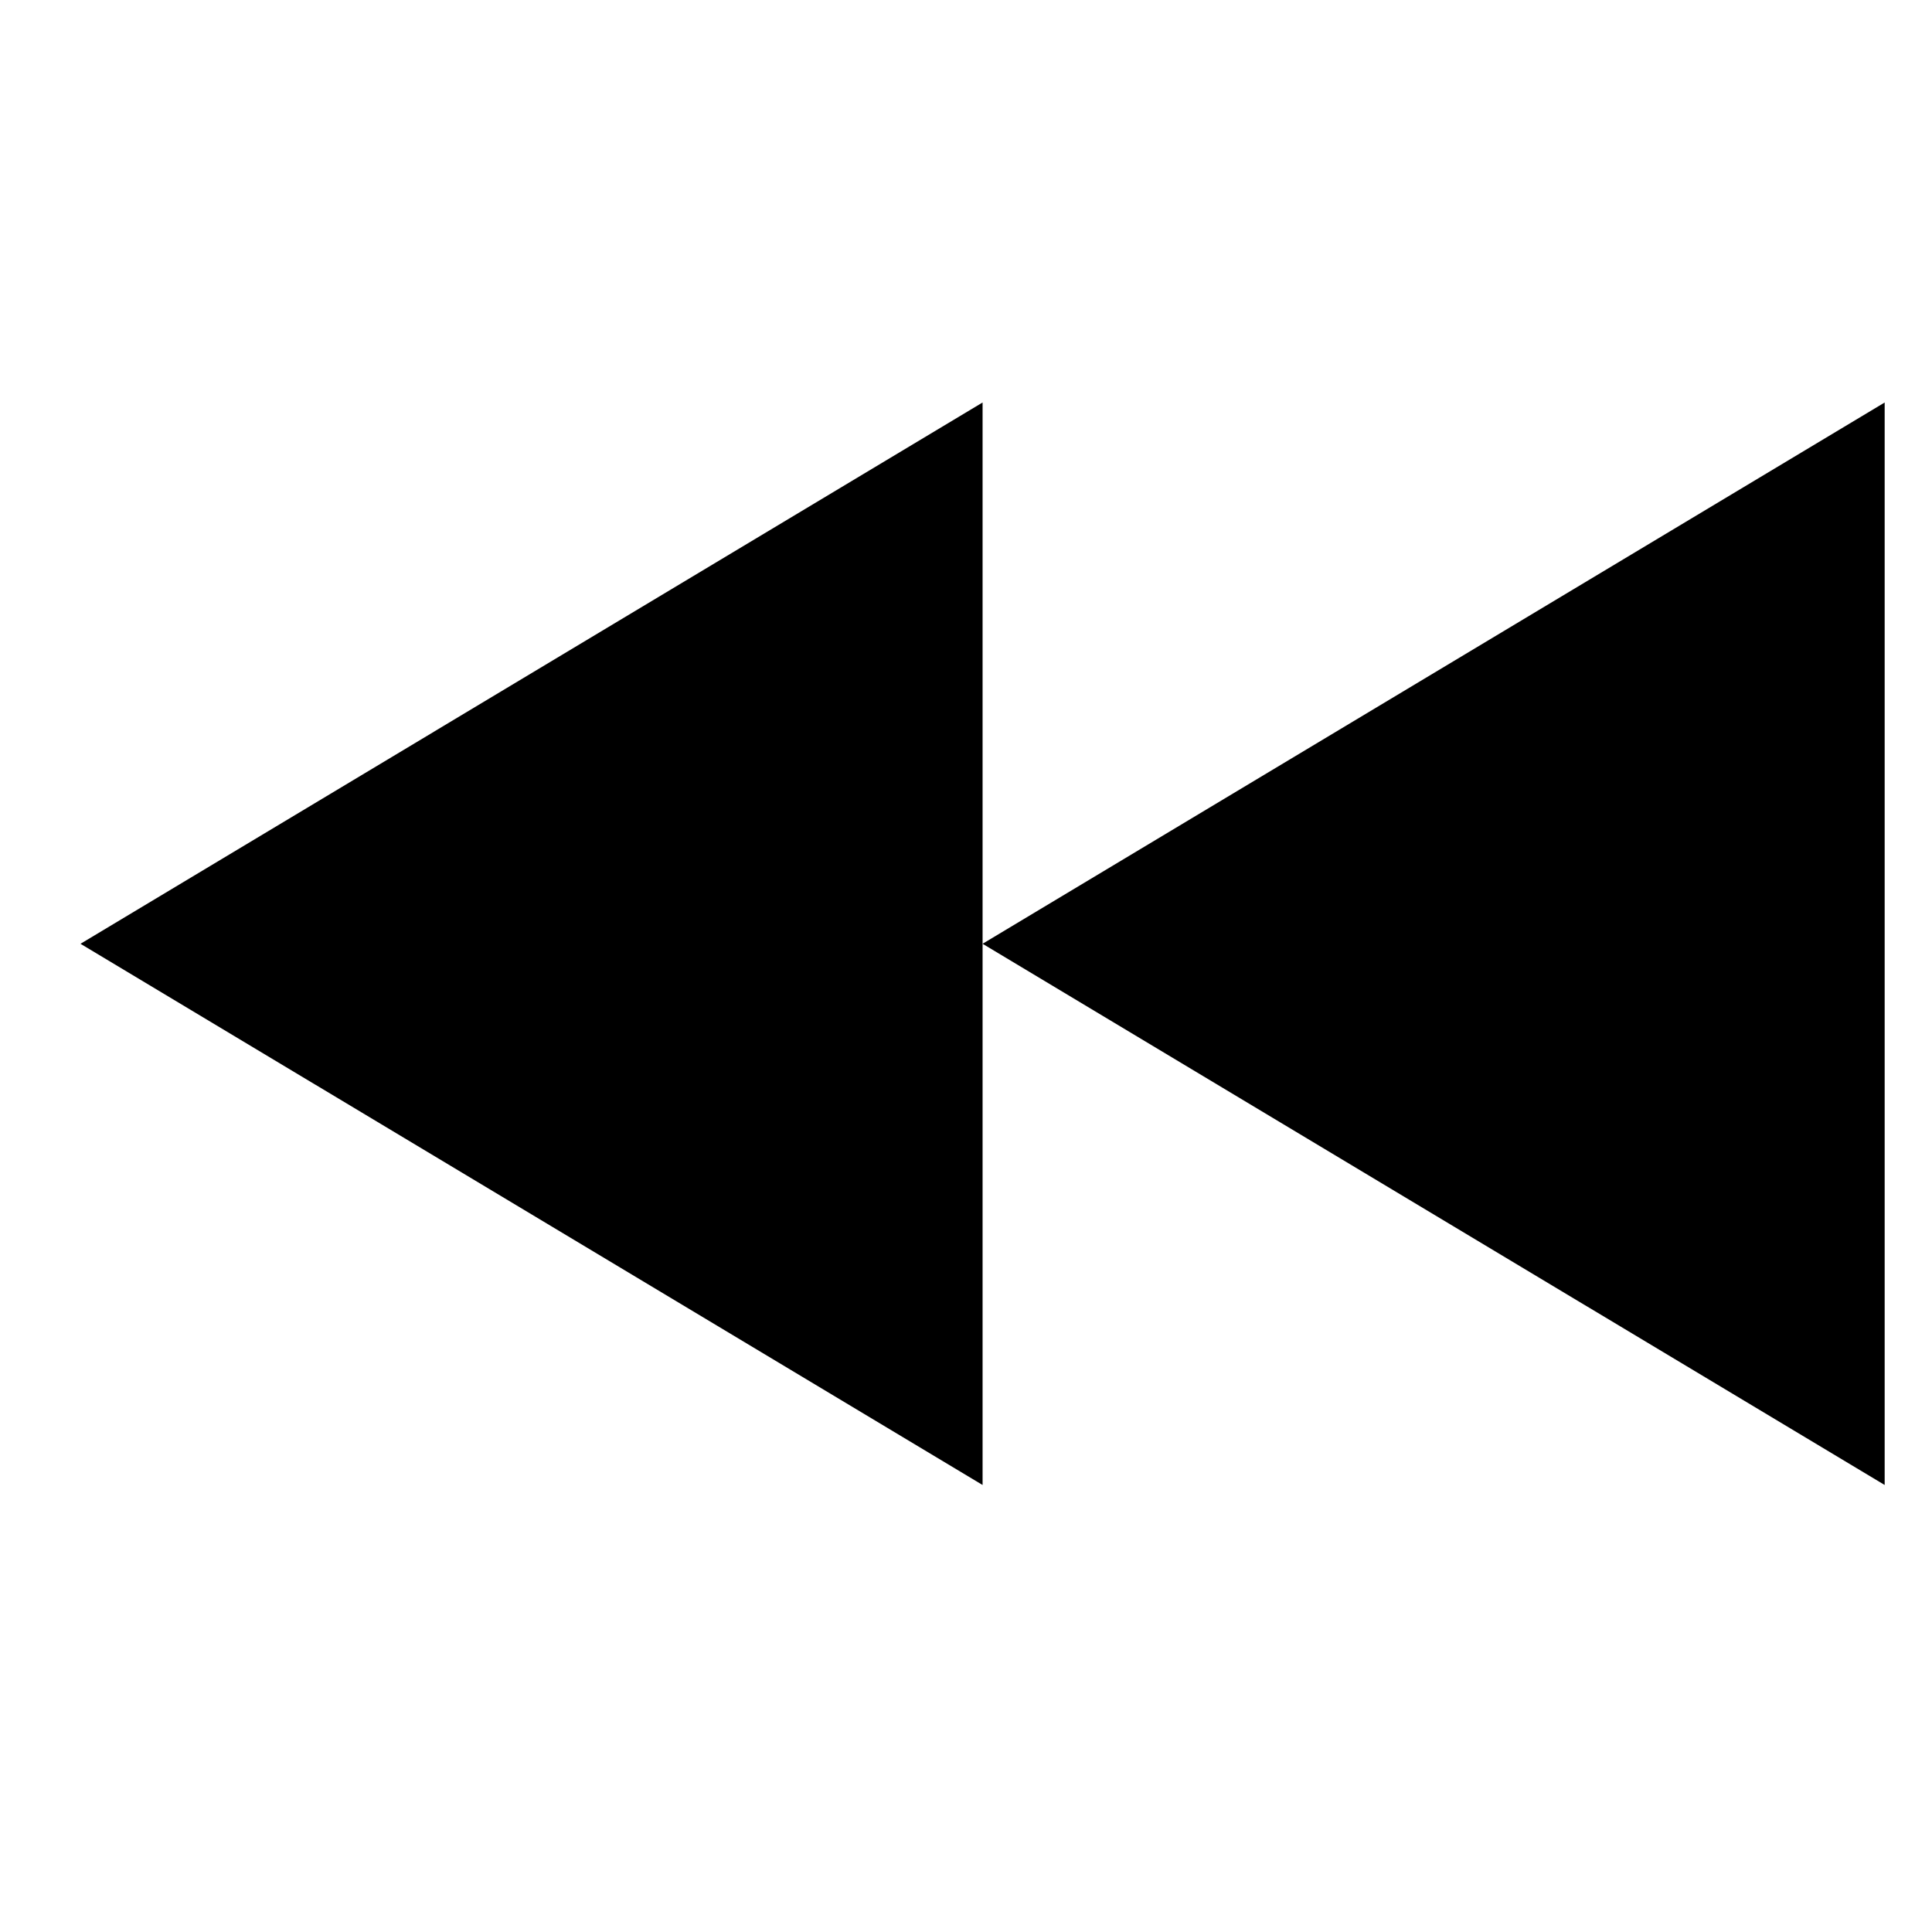 <?xml version="1.0" encoding="UTF-8"?>
<svg width="24px" height="24px" viewBox="0 0 24 24" version="1.1" xmlns="http://www.w3.org/2000/svg" xmlns:xlink="http://www.w3.org/1999/xlink">
    <title>99. Icons/Sharp/play-back</title>
    <defs>
        <filter id="filter-1">
            <feColorMatrix in="SourceGraphic" type="matrix" values="0 0 0 0 1 0 0 0 0 0.388 0 0 0 0 0 0 0 0 1 0"></feColorMatrix>
        </filter>
    </defs>
    <g id="99.-Icons/Sharp/play-back" stroke="none" stroke-width="1" fill="none" fill-rule="evenodd">
        <g filter="url(#filter-1)" id="play-back-sharp">
            <g transform="translate(1, 5)">
                <polygon id="Path" fill="#000000" fill-rule="nonzero" points="22.412 13.447 11.206 6.724 22.412 0"></polygon>
                <polygon id="Path" fill="#000000" fill-rule="nonzero" points="11.206 13.447 0 6.724 11.206 0"></polygon>
            </g>
        </g>
    </g>
</svg>